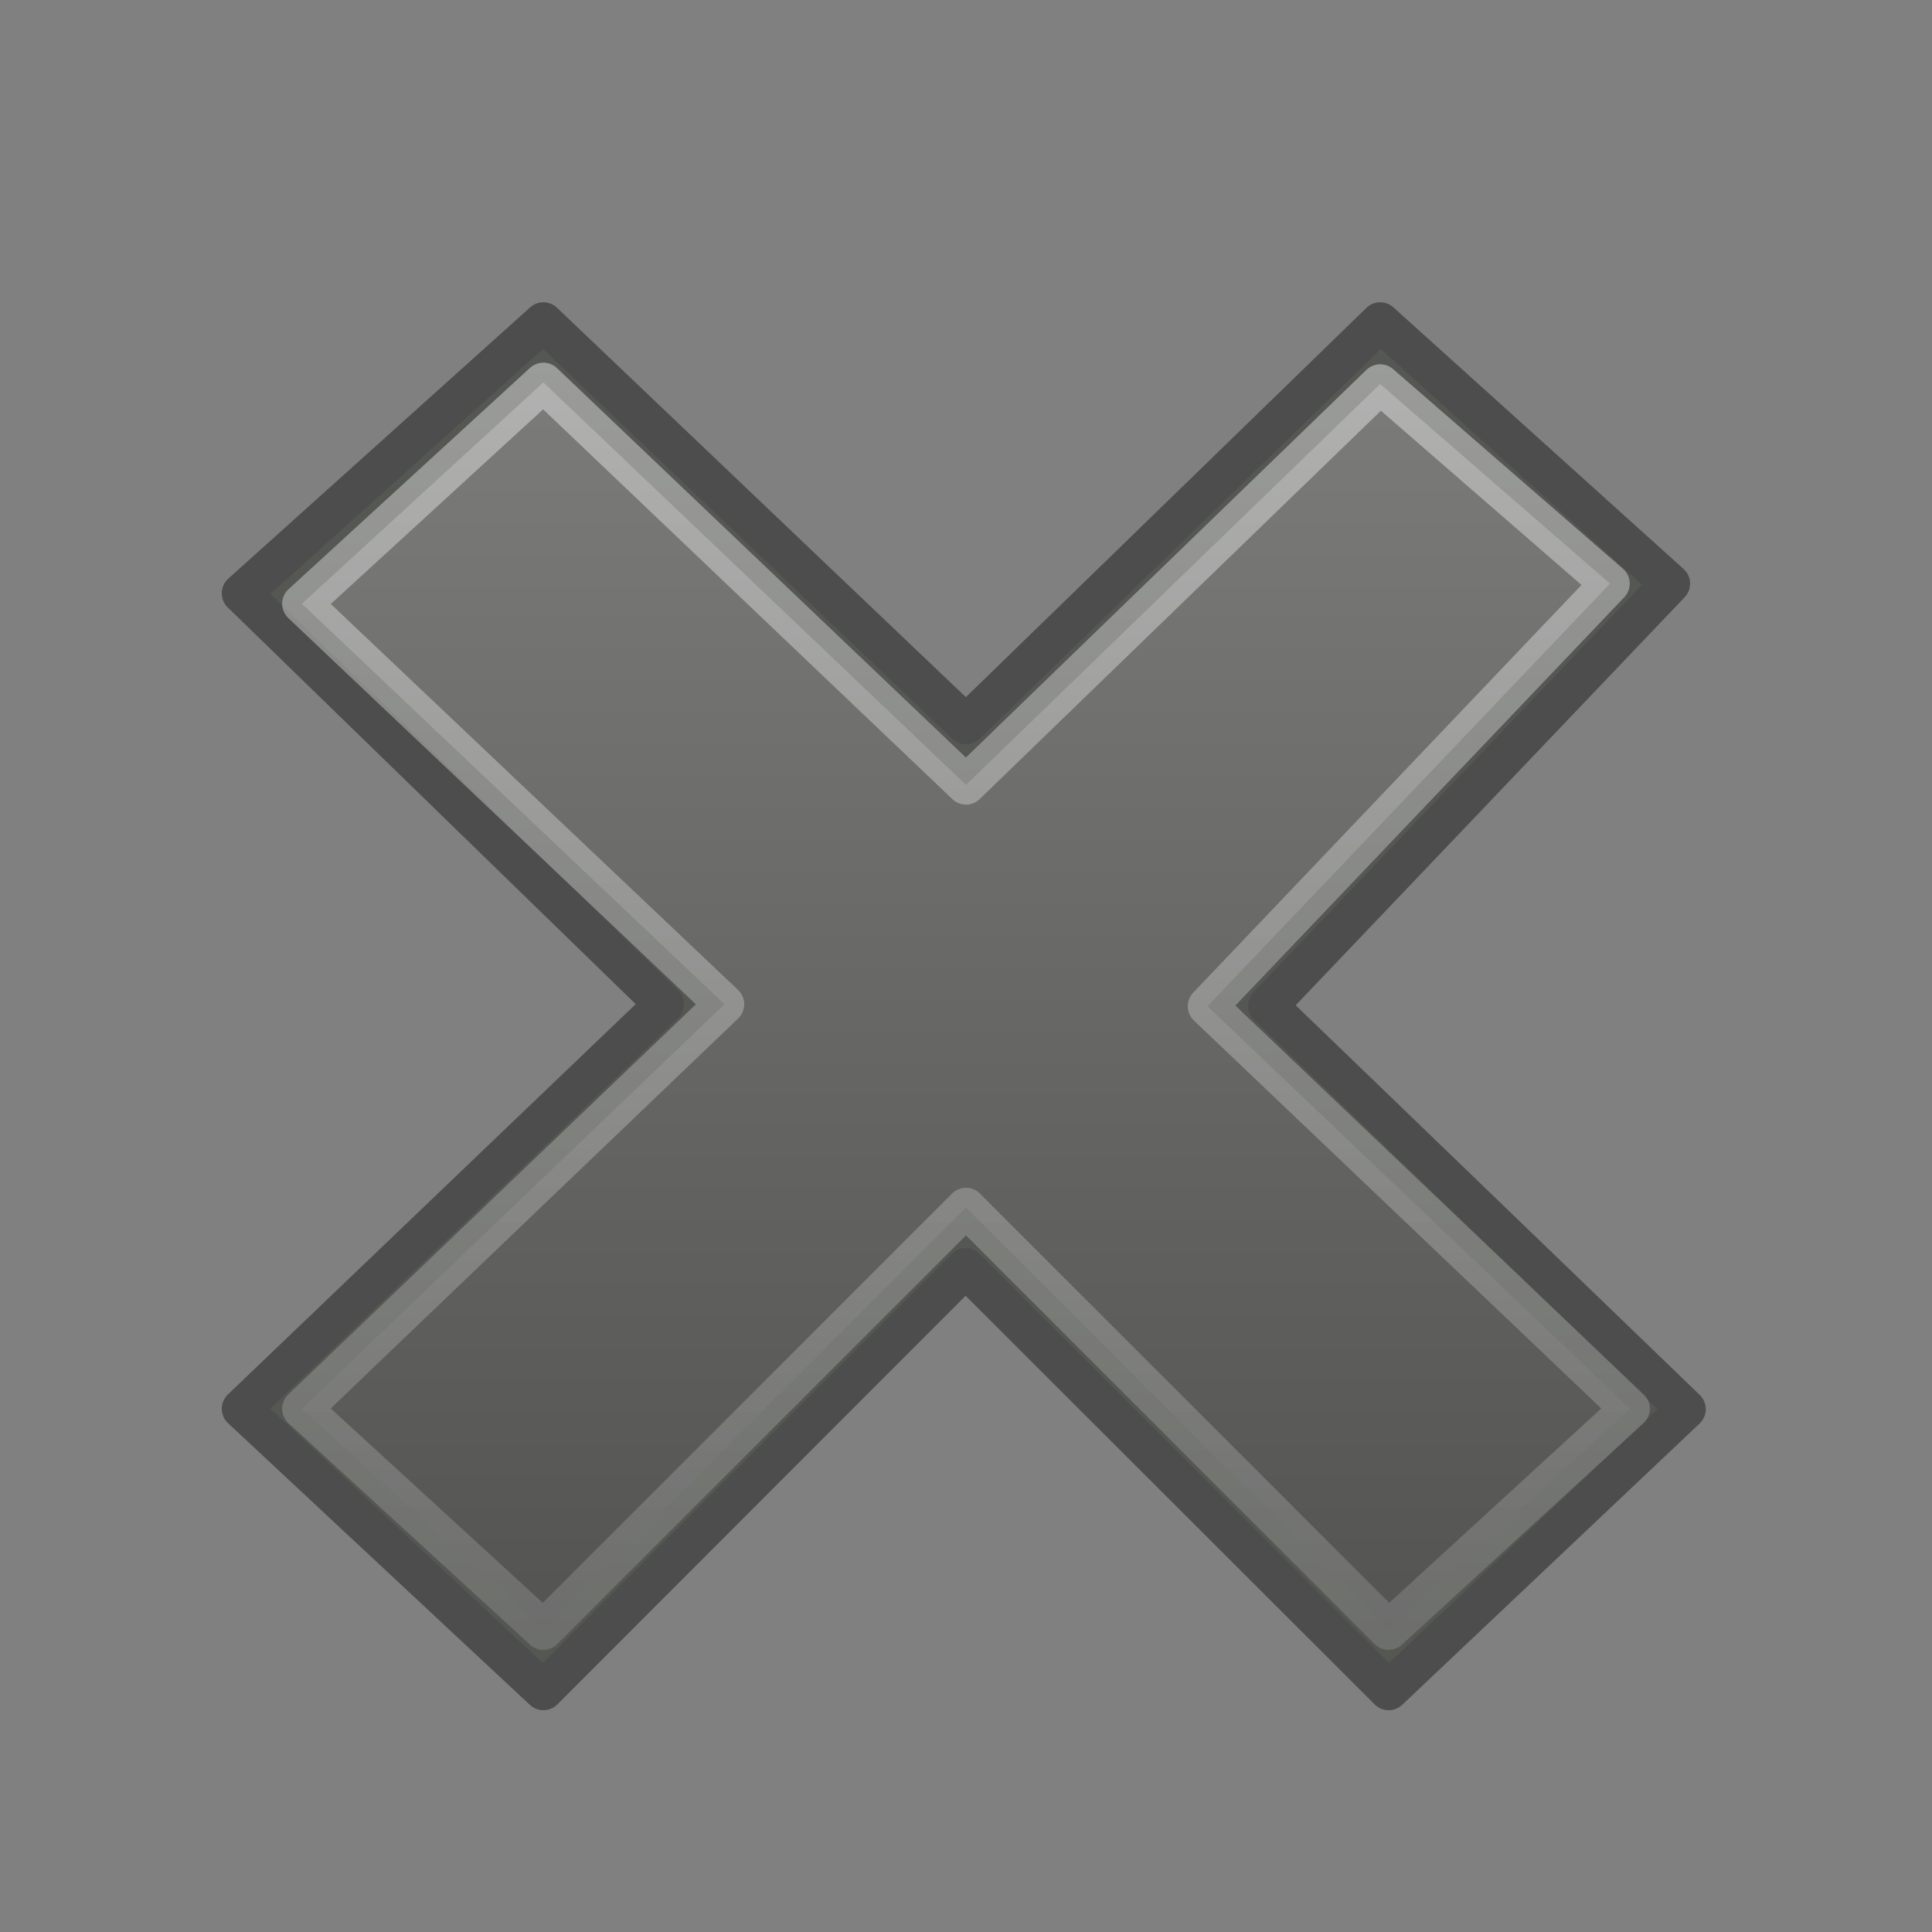 <svg xmlns:svg="http://www.w3.org/2000/svg" xmlns="http://www.w3.org/2000/svg" id="svg2405" height="48" width="48" version="1.1"><rect width="100%" height="100%" fill="#808080" stroke="none"/><defs id="defs2407"><linearGradient id="linearGradient2181" y2="32.85" gradientUnits="userSpaceOnUse" x2="16.15" gradientTransform="matrix(1.032,-1.029,1.032,1.029,-26.553,23.964)" y1="17.13" x1="31.87"><stop id="stop7918" offset="0" stop-color="#fff"/><stop id="stop7920" offset="1" style="stop-color:#fff;stop-opacity:0.34"/></linearGradient><linearGradient id="linearGradient2179" y2="46.42" gradientUnits="userSpaceOnUse" x2="34.16" gradientTransform="matrix(1.032,-1.029,1.032,1.029,-59.146,28.538)" y1="30.7" x1="49.88"><stop id="stop1324" offset="0" stop-color="#b4b4b4"/><stop id="stop1326" offset="1" stop-color="#505050"/></linearGradient></defs><path d="M41.89 35.01 31.5 24.99 41.5 14.5 34.29 8 24 18 13.5 8 6 14.74 16.5 24.95 6 35 13.5 42 23.99 31.5 34.5 42 41.89 35.01Z" id="text1314" style="fill:#555753;stroke-linejoin:round;stroke-width:0.98;stroke:#4d4d4d"/><path d="M40.5 35 30 25 40 14.5 34.29 9.54 24 19.5 13.5 9.5 7.5 15 18 24.95 7.5 35 13.5 40.5 24 30 34.5 40.5 40.5 35Z" id="path7076" style="fill:url(#linearGradient2179);opacity:0.41;stroke-linejoin:round;stroke-width:0.98;stroke:url(#linearGradient2181)"/></svg>